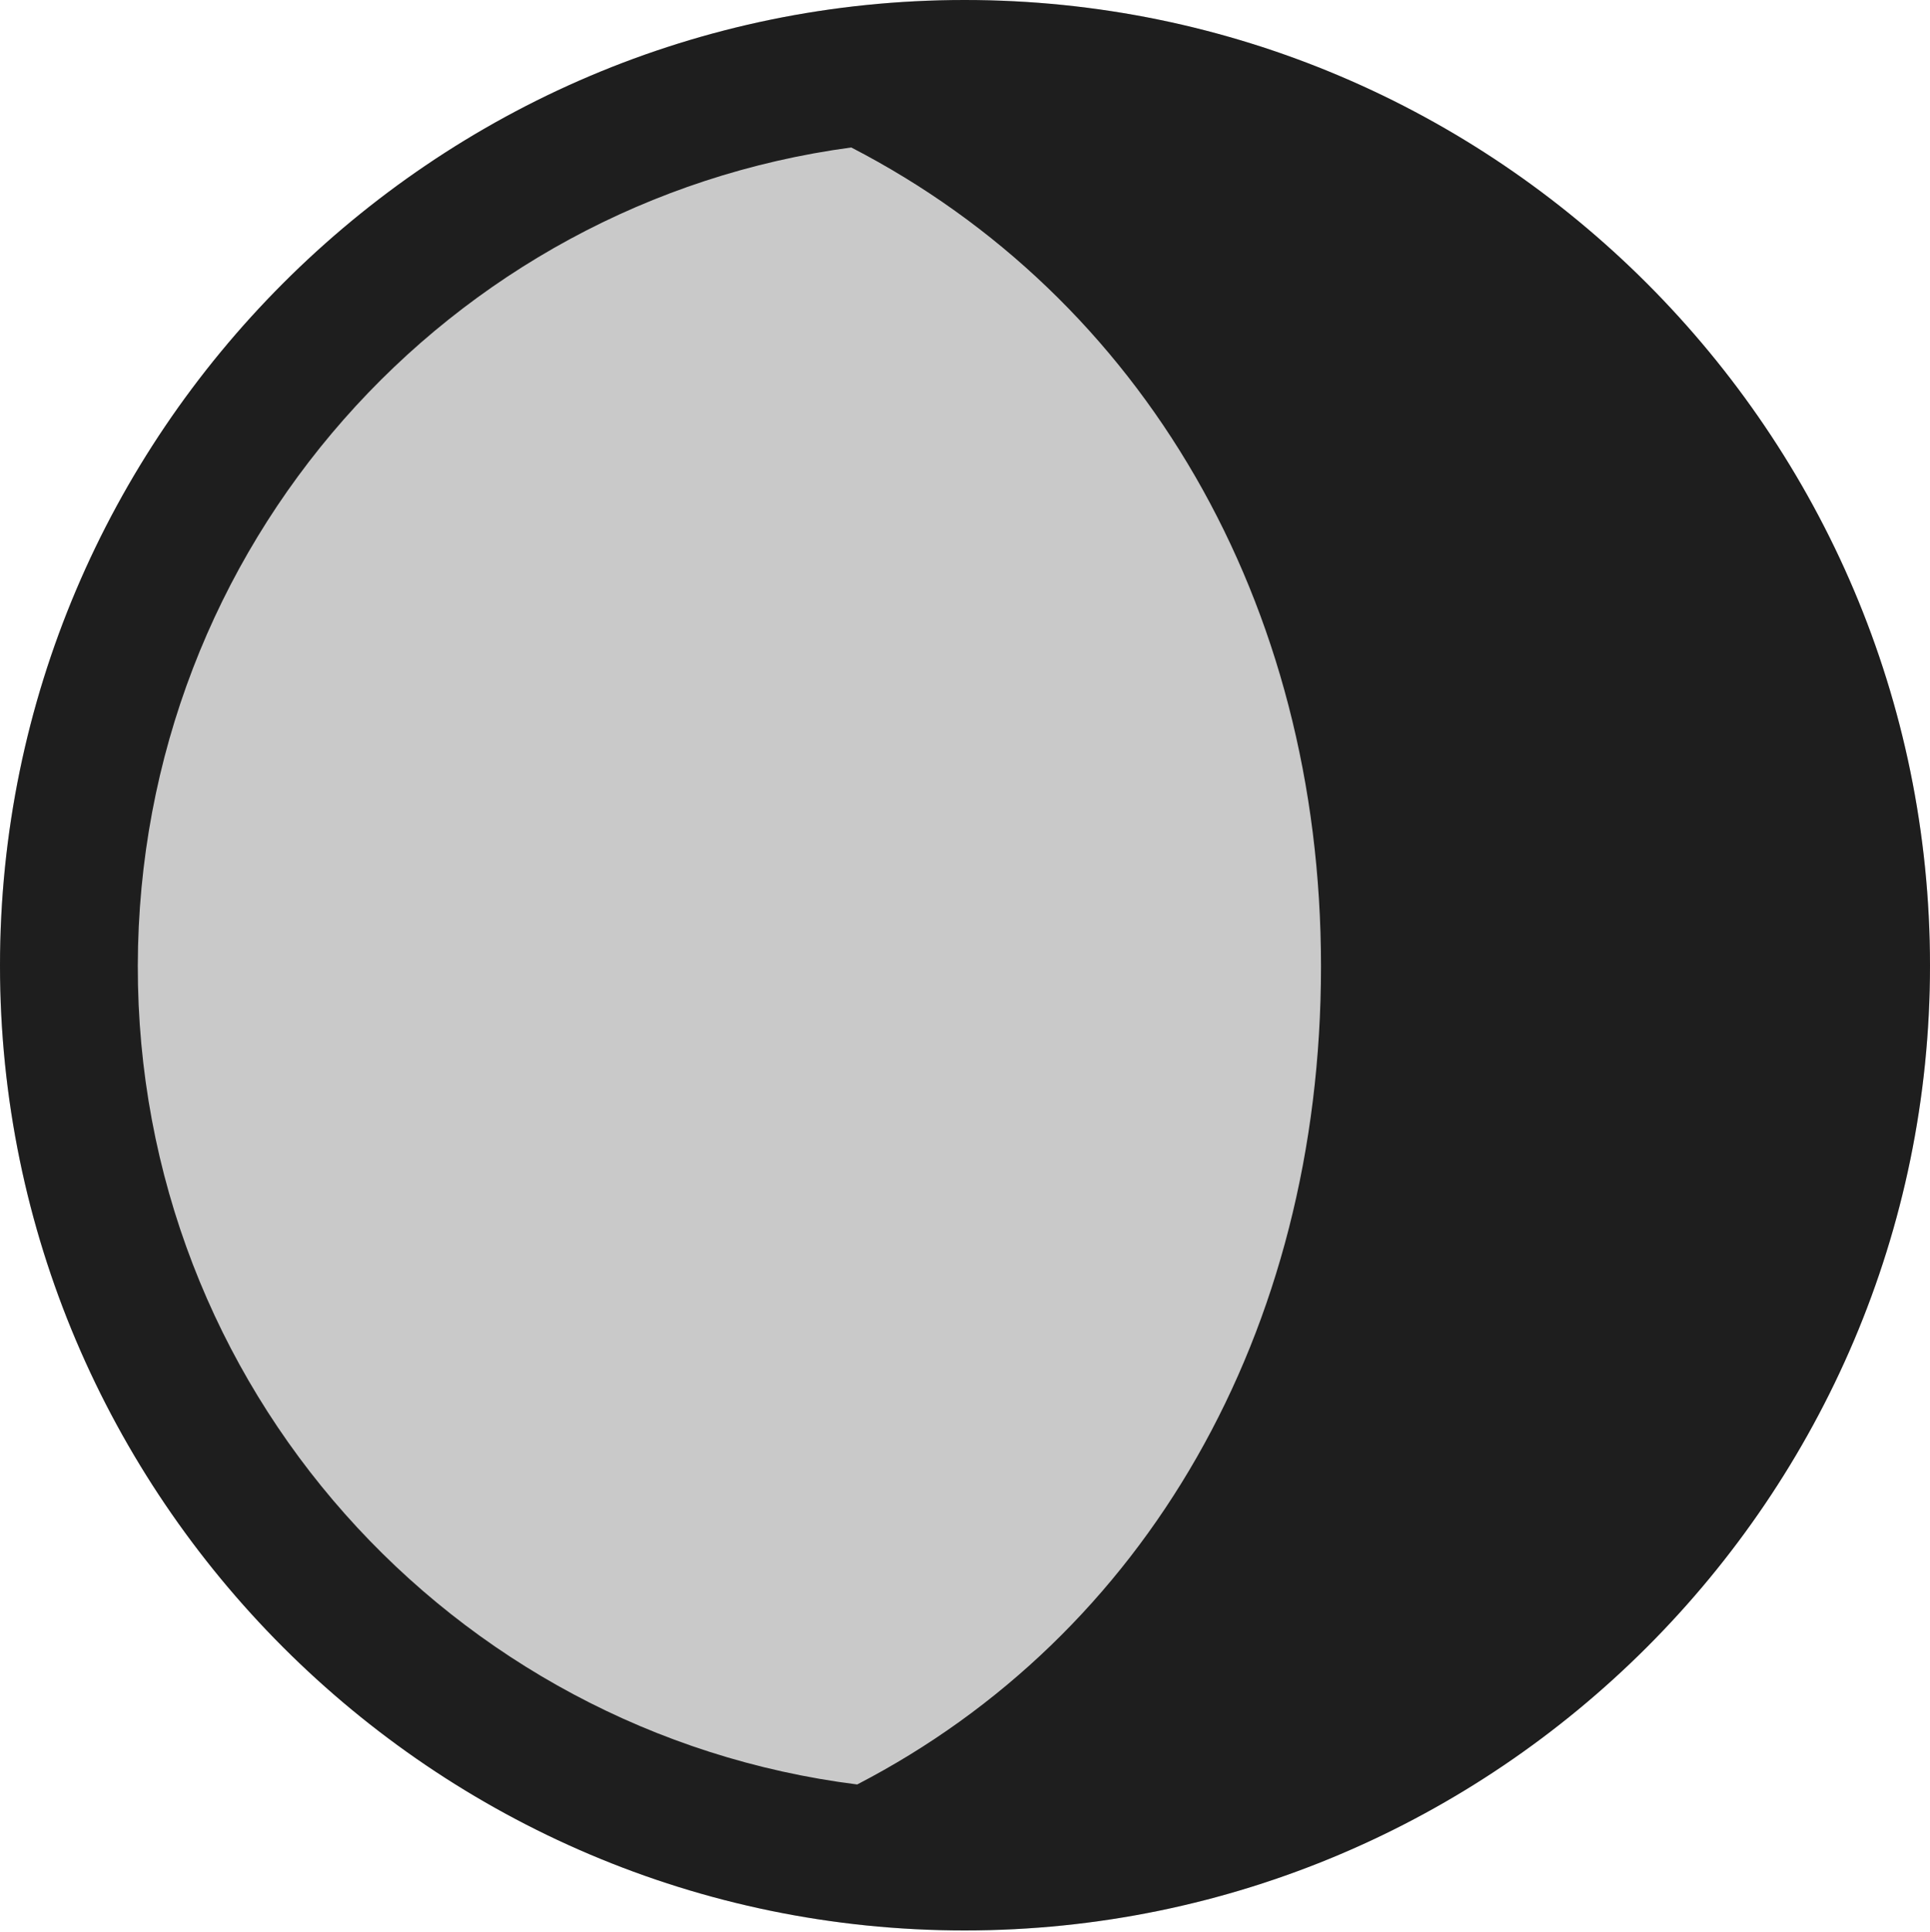 <?xml version="1.0" encoding="UTF-8"?>
<!--Generator: Apple Native CoreSVG 326-->
<!DOCTYPE svg
PUBLIC "-//W3C//DTD SVG 1.1//EN"
       "http://www.w3.org/Graphics/SVG/1.1/DTD/svg11.dtd">
<svg version="1.1" xmlns="http://www.w3.org/2000/svg" xmlns:xlink="http://www.w3.org/1999/xlink" viewBox="0 0 651.25 651.75">
 <g>
  <rect height="651.75" opacity="0" width="651.25" x="0" y="0"/>
  <path d="M325.5 651.25C505 651.25 651.25 505 651.25 325.75C651.25 146.25 505 0 325.5 0C146.25 0 0 146.25 0 325.75C0 505 146.25 651.25 325.5 651.25Z" fill="black" fill-opacity="0.212"/>
  <path d="M445.75 326C445.75 449.75 386.25 551.75 289.25 602C152.25 584.75 46.25 468 46.5 325.75C46.75 184.25 151.25 68 287.25 49.75C385.5 100.5 445.75 203 445.75 326ZM325.5 651.25C505 651.25 651.25 505 651.25 325.75C651.25 146.25 505 0 325.5 0C146.25 0 0 146.25 0 325.75C0 505 146.25 651.25 325.5 651.25Z" fill="black" fill-opacity="0.85"/>
 </g>
</svg>
